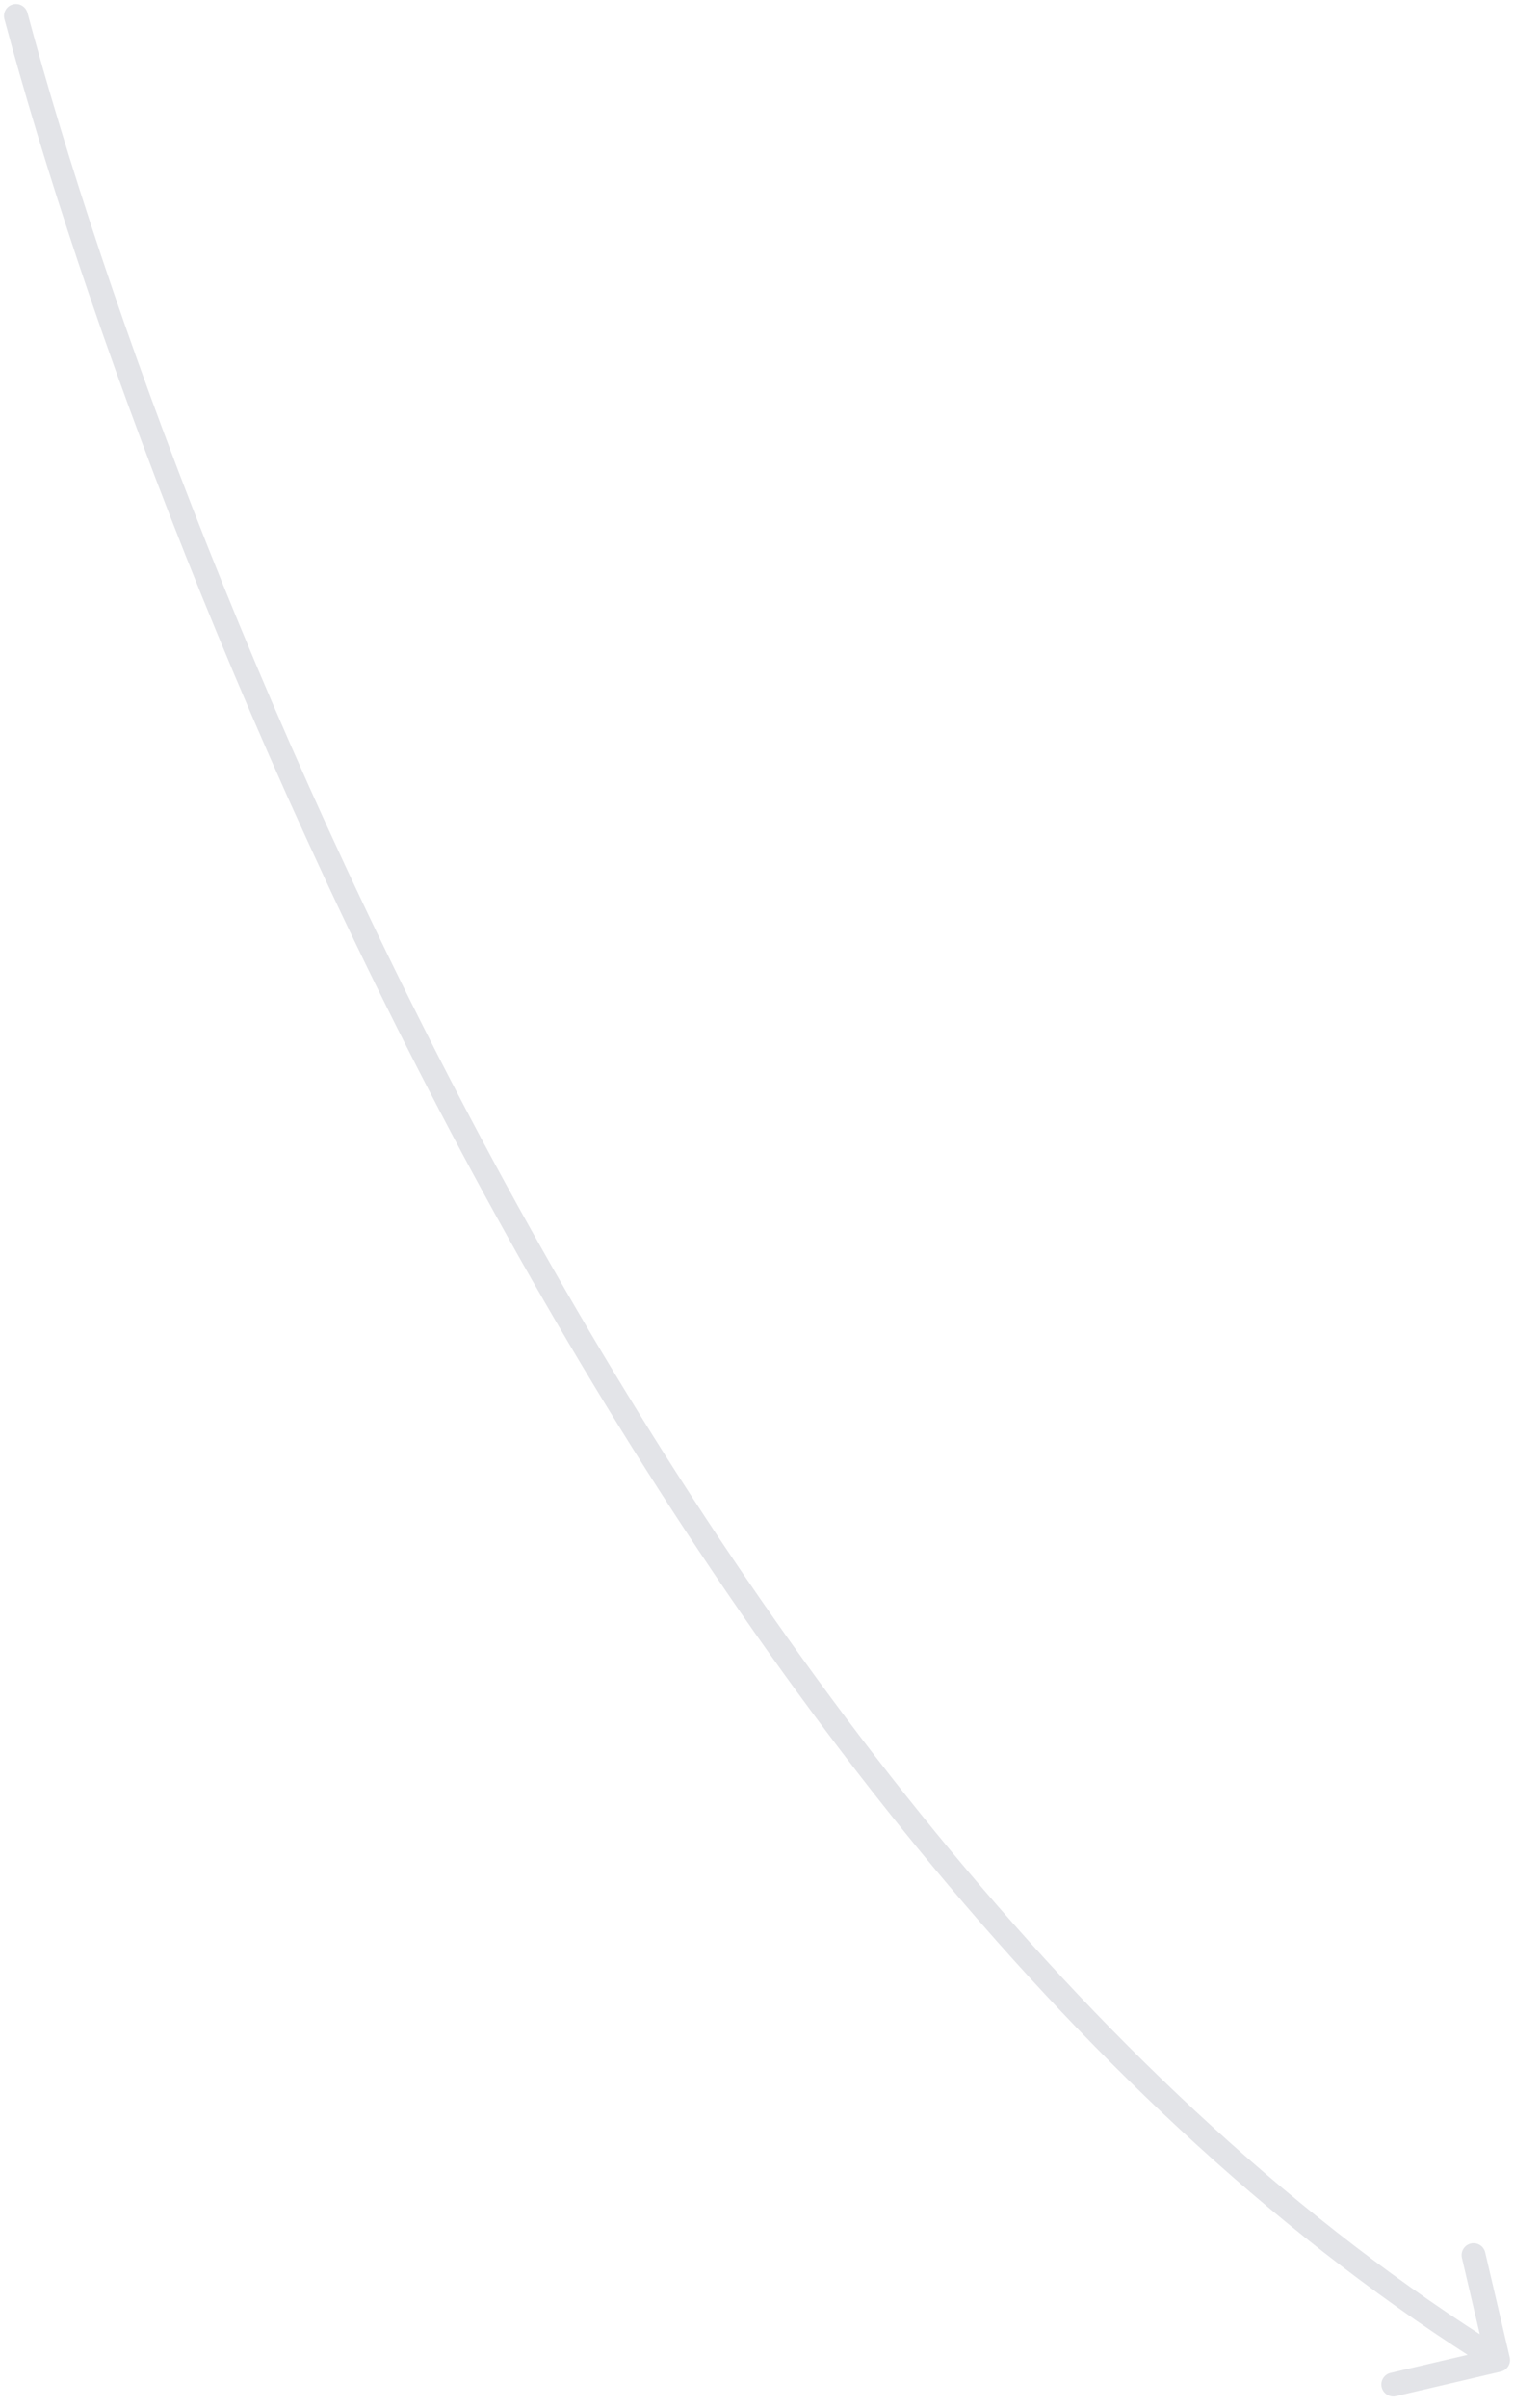 <svg width="95" height="151" viewBox="0 0 95 151" fill="none" xmlns="http://www.w3.org/2000/svg">
<path d="M1.724 0.806C1.617 0.406 1.206 0.168 0.806 0.276C0.406 0.383 0.168 0.794 0.276 1.194L1.724 0.806ZM94.171 148.73C94.574 148.636 94.825 148.232 94.73 147.829L93.192 141.257C93.098 140.853 92.695 140.603 92.291 140.697C91.888 140.792 91.638 141.195 91.732 141.598L93.099 147.441L87.257 148.808C86.853 148.902 86.603 149.305 86.697 149.709C86.792 150.112 87.195 150.363 87.598 150.268L94.171 148.73ZM0.276 1.194C5.072 19.094 15.482 47.918 31.137 76.272C46.786 104.613 67.721 132.57 93.604 148.637L94.396 147.363C68.832 131.494 48.049 103.798 32.45 75.546C16.858 47.308 6.492 18.599 1.724 0.806L0.276 1.194Z" fill="#E3E4E8"/>
</svg>
